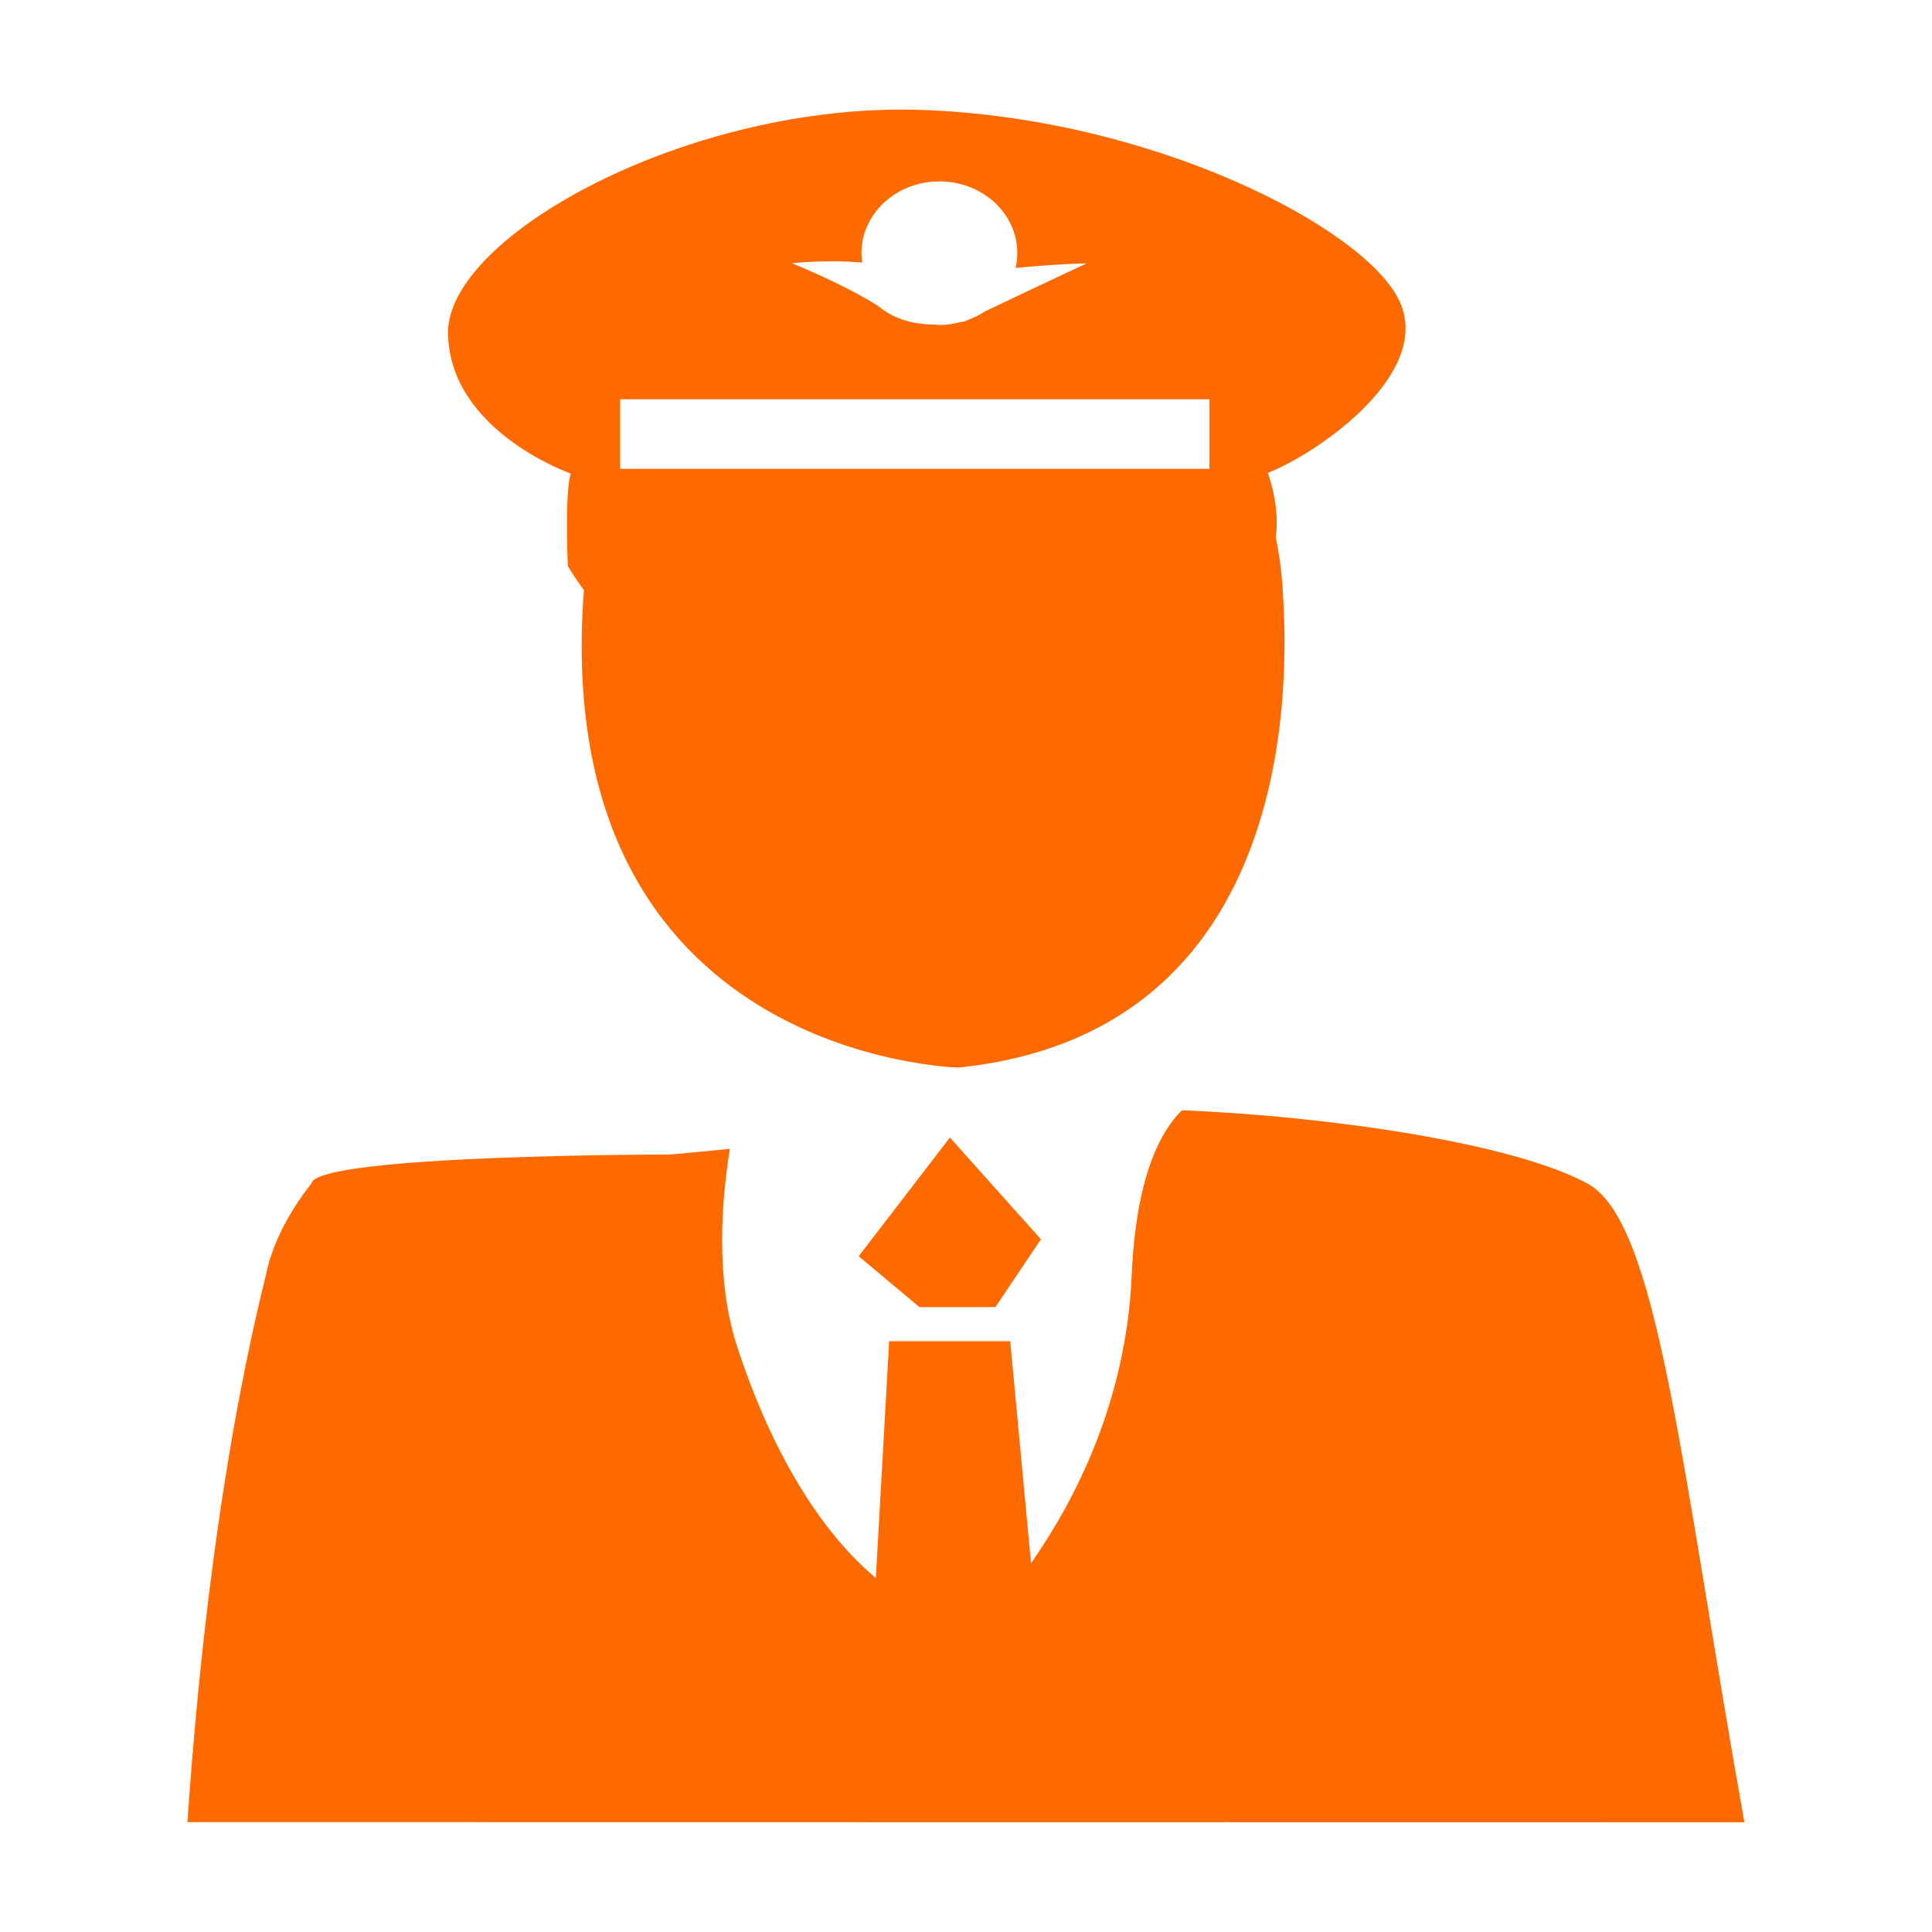 <?xml version="1.0" standalone="no"?><!DOCTYPE svg PUBLIC "-//W3C//DTD SVG 1.1//EN" "http://www.w3.org/Graphics/SVG/1.1/DTD/svg11.dtd"><svg t="1723005269316" class="icon" viewBox="0 0 1024 1024" version="1.1" xmlns="http://www.w3.org/2000/svg" p-id="482792" xmlns:xlink="http://www.w3.org/1999/xlink" width="200" height="200"><path d="M99.328 965.746c5.575-80.782 16.839-190.009 41.643-290.133 5.12-25.828 23.552-47.559 24.121-48.356 2.389-15.36 190.578-15.36 190.578-15.36l31.175-2.958c-4.437 27.534-7.851 69.518 4.096 105.472 15.36 47.218 39.936 94.094 73.273 121.97l7.054-125.497h64.171l11.036 117.646c23.324-33.337 50.517-85.902 53.362-152.804 2.276-52.338 15.36-76.231 26.624-87.268 77.938 3.186 175.787 17.408 215.04 38.912 37.433 20.48 49.152 148.48 83.058 338.489l-825.23-0.114z m0 0" p-id="482793" fill="#ff6a00"></path><path d="M527.588 692.793h-40.277L455.111 665.828l48.356-62.919 48.242 53.931-24.121 35.954z m213.675-534.187c-19.228-38.571-131.186-96.37-253.383-100.352-122.084-4.096-251.449 66.788-250.425 118.67 1.024 51.769 65.081 74.069 65.081 74.069-3.3 10.012-1.593 48.924-1.593 48.924s2.958 5.348 8.533 12.857c-18.887 248.832 198.656 253.042 198.656 253.042 188.53-19.57 173.511-224.37 171.691-253.952-0.683-10.809-2.048-19.456-3.641-27.193 2.389-16.725-4.21-34.02-4.21-34.02 27.534-10.923 88.633-53.589 69.291-92.046z m-284.217-19.456c-0.228-1.593-0.455-3.3-0.455-5.006 0-20.935 18.432-38.002 41.301-38.002s41.301 17.067 41.301 38.002c0 2.617-0.341 5.234-0.91 7.851 12.288-1.138 25.6-2.162 37.66-2.389 0 0-34.361 16.043-53.931 25.486-2.958 1.934-6.03 3.413-9.557 4.665-0.228 0.114-0.455 0.341-0.796 0.455 0 0-1.138 0.341-2.958 0.569-3.413 0.91-7.054 1.479-10.809 1.479-0.683 0-1.365-0.228-2.162-0.228-9.102 0-20.708-1.82-30.037-9.671 0 0-14.108-9.671-45.966-22.869 0 0.114 16.953-2.048 37.319-0.341z m183.865 109.34H328.704V211.627h312.32v36.864z m0 0" p-id="482794" fill="#ff6a00"></path></svg>
